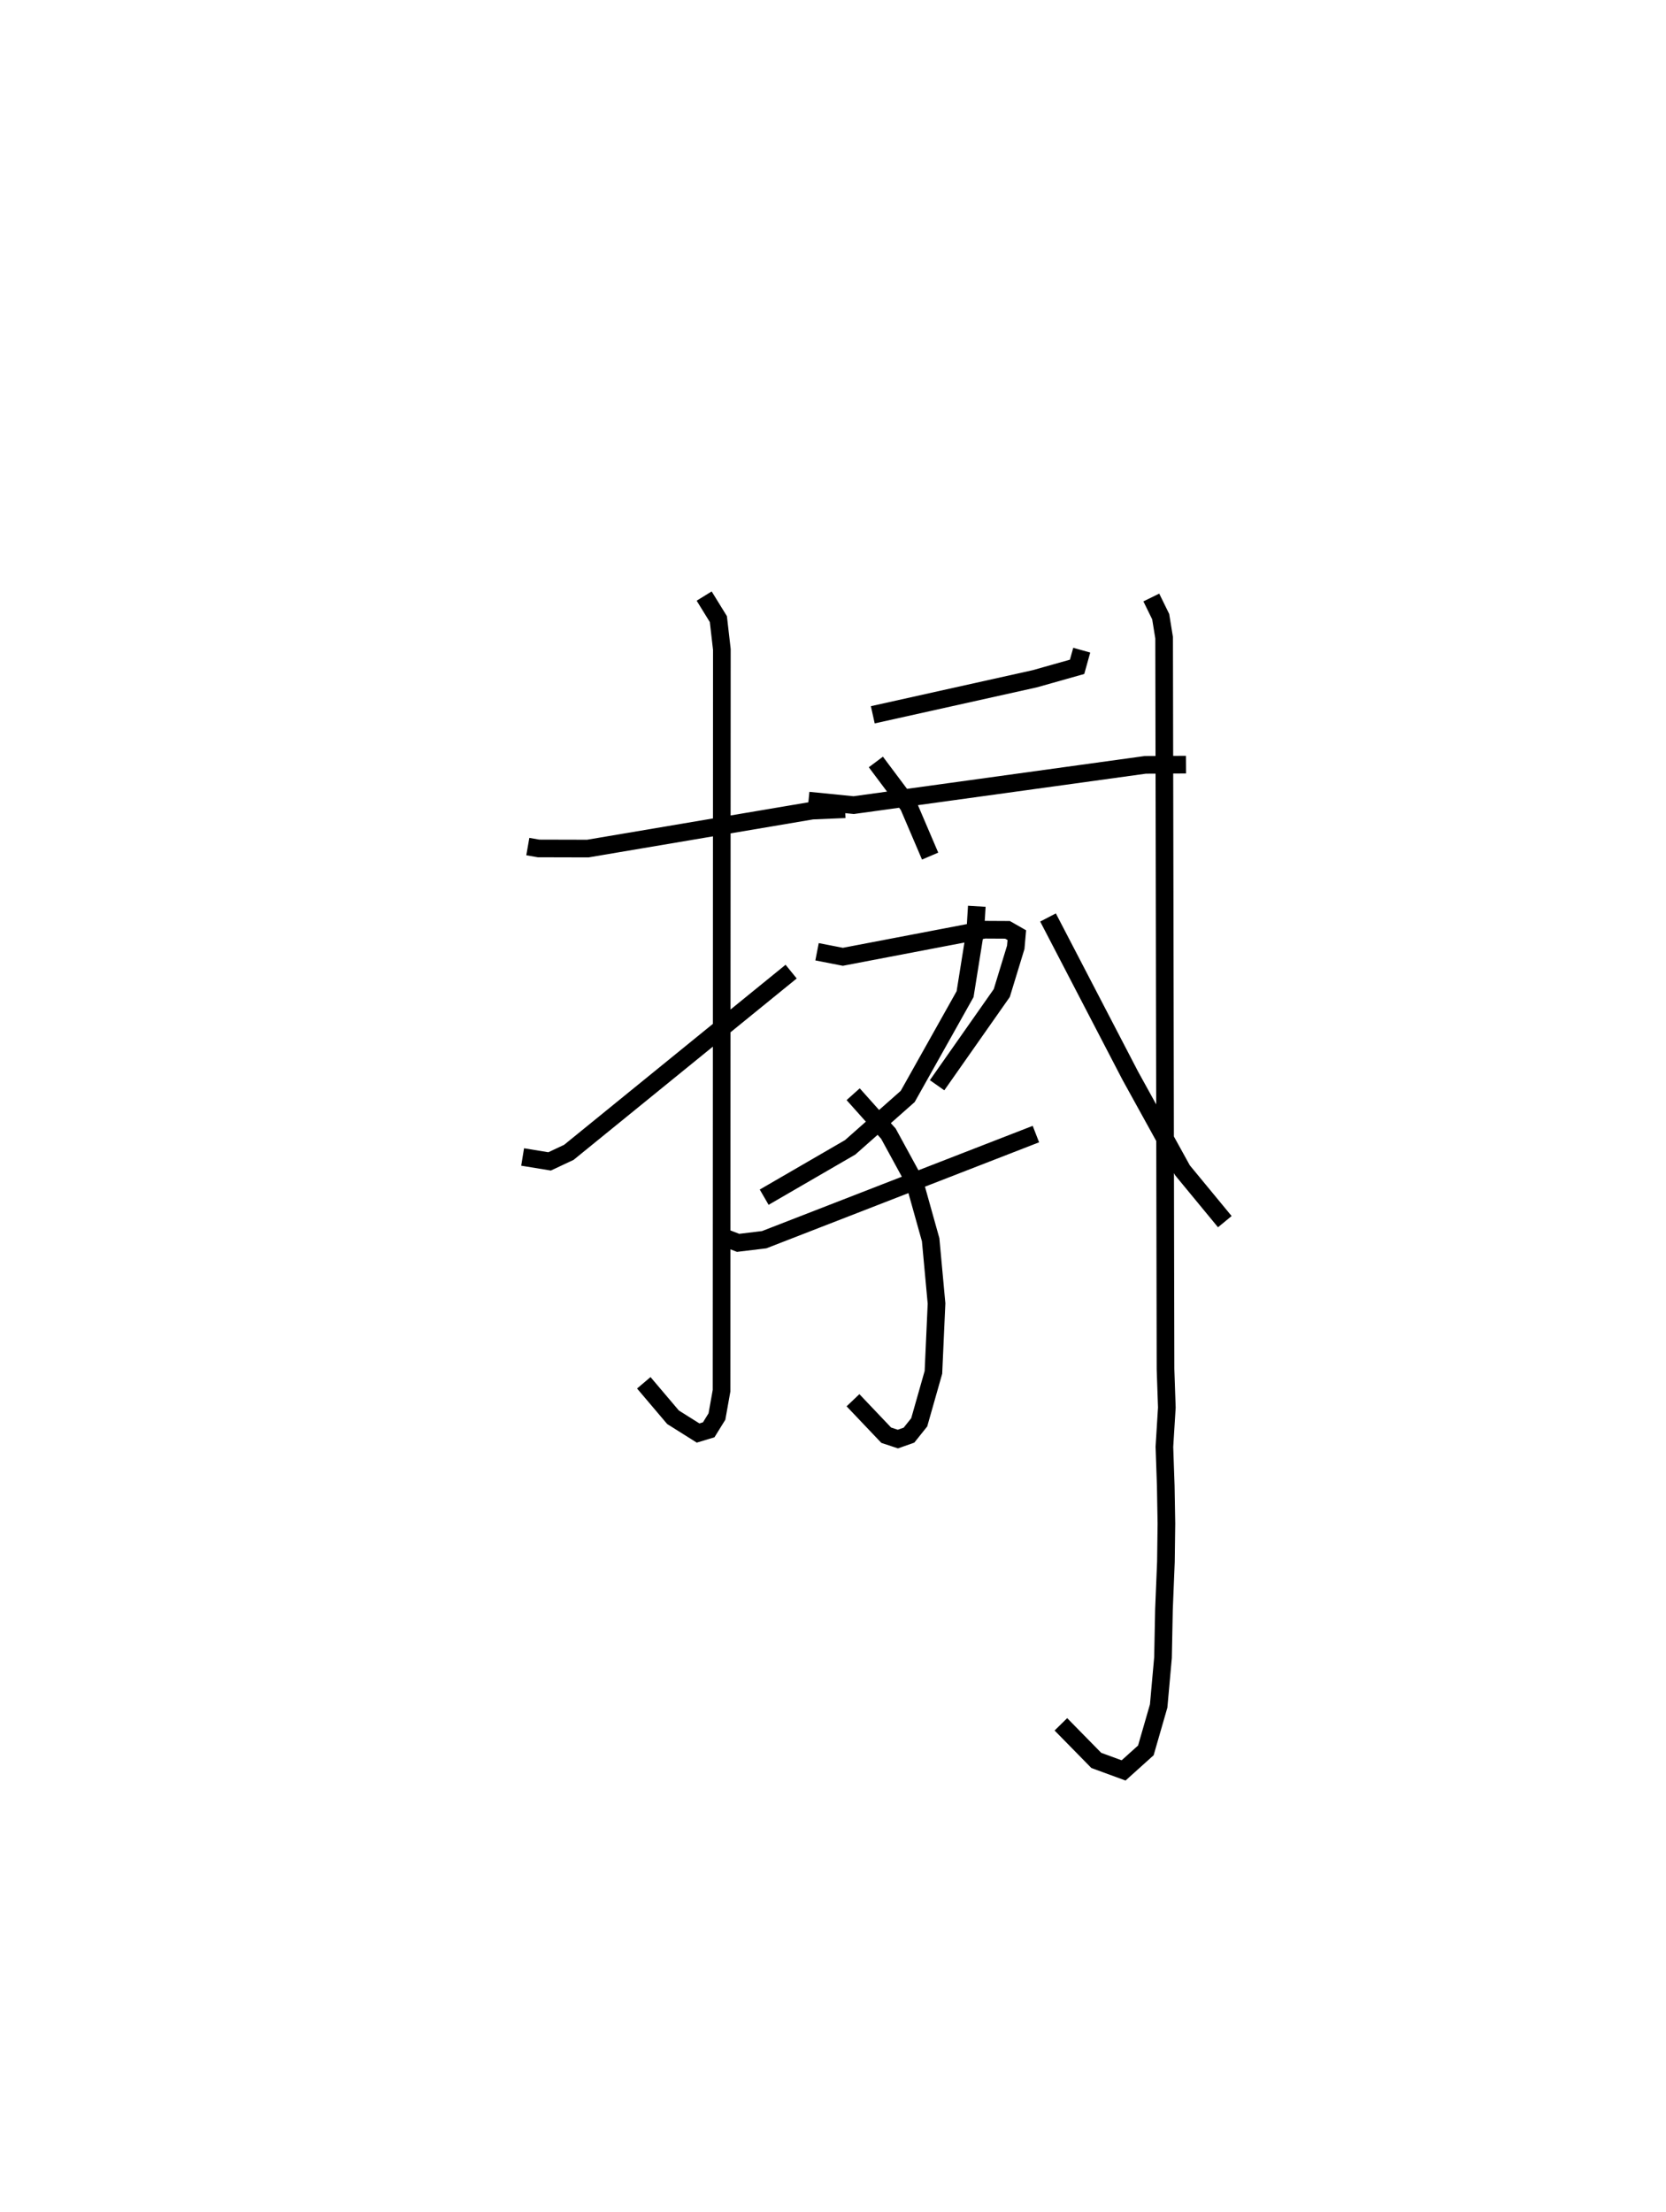 <?xml version="1.0" encoding="utf-8" ?>
<svg baseProfile="full" height="125.284" version="1.1" width="94.408" xmlns="http://www.w3.org/2000/svg" xmlns:ev="http://www.w3.org/2001/xml-events" xmlns:xlink="http://www.w3.org/1999/xlink"><defs /><rect fill="white" height="125.284" width="94.408" x="0" y="0" /><path d="M25,25 m0.0,0.0 m4.91,22.954 l0.608,0.106 2.792,0.007 l12.715,-2.15 1.865,-0.078 m-7.987,-12.075 l0.805,1.305 0.198,1.717 l-0.017,41.989 -0.262,1.464 l-0.466,0.752 -0.603,0.182 l-1.42,-0.893 -1.656,-1.952 m-6.866,-12.791 l1.528,0.25 1.091,-0.512 l12.597,-10.238 m16.467,-18.208 l-0.263,0.943 -2.403,0.678 l-9.174,2.039 m-3.642,4.862 l2.56,0.255 16.523,-2.281 l2.306,-0.013 m-11.853,8.023 l-0.081,1.337 -0.583,3.641 l-3.251,5.794 -3.262,2.883 l-4.872,2.824 m16.085,-15.844 l4.662,8.964 2.959,5.36 l2.397,2.906 m-19.774,-26.039 l1.85,2.469 1.225,2.863 m-6.408,5.419 l1.463,0.285 8.028,-1.534 l1.302,0.007 0.528,0.301 l-0.061,0.691 -0.792,2.59 l-3.665,5.221 m-4.756,0.508 l1.996,2.233 1.463,2.681 l0.932,3.331 0.333,3.61 l-0.176,3.9 -0.805,2.831 l-0.58,0.726 -0.629,0.222 l-0.661,-0.219 -1.883,-1.981 m-7.553,-9.316 l1.043,0.401 1.478,-0.178 l15.397,-5.983 m6.54,-30.395 l0.532,1.086 0.194,1.195 l0.079,41.428 0.075,2.178 l-0.138,2.222 0.077,2.213 l0.037,2.137 -0.028,2.166 l-0.111,2.705 -0.054,2.717 l-0.246,2.743 -0.726,2.515 l-1.262,1.135 -1.547,-0.567 l-2.006,-2.044 " fill="none" stroke="black" stroke-width="1" /></svg>